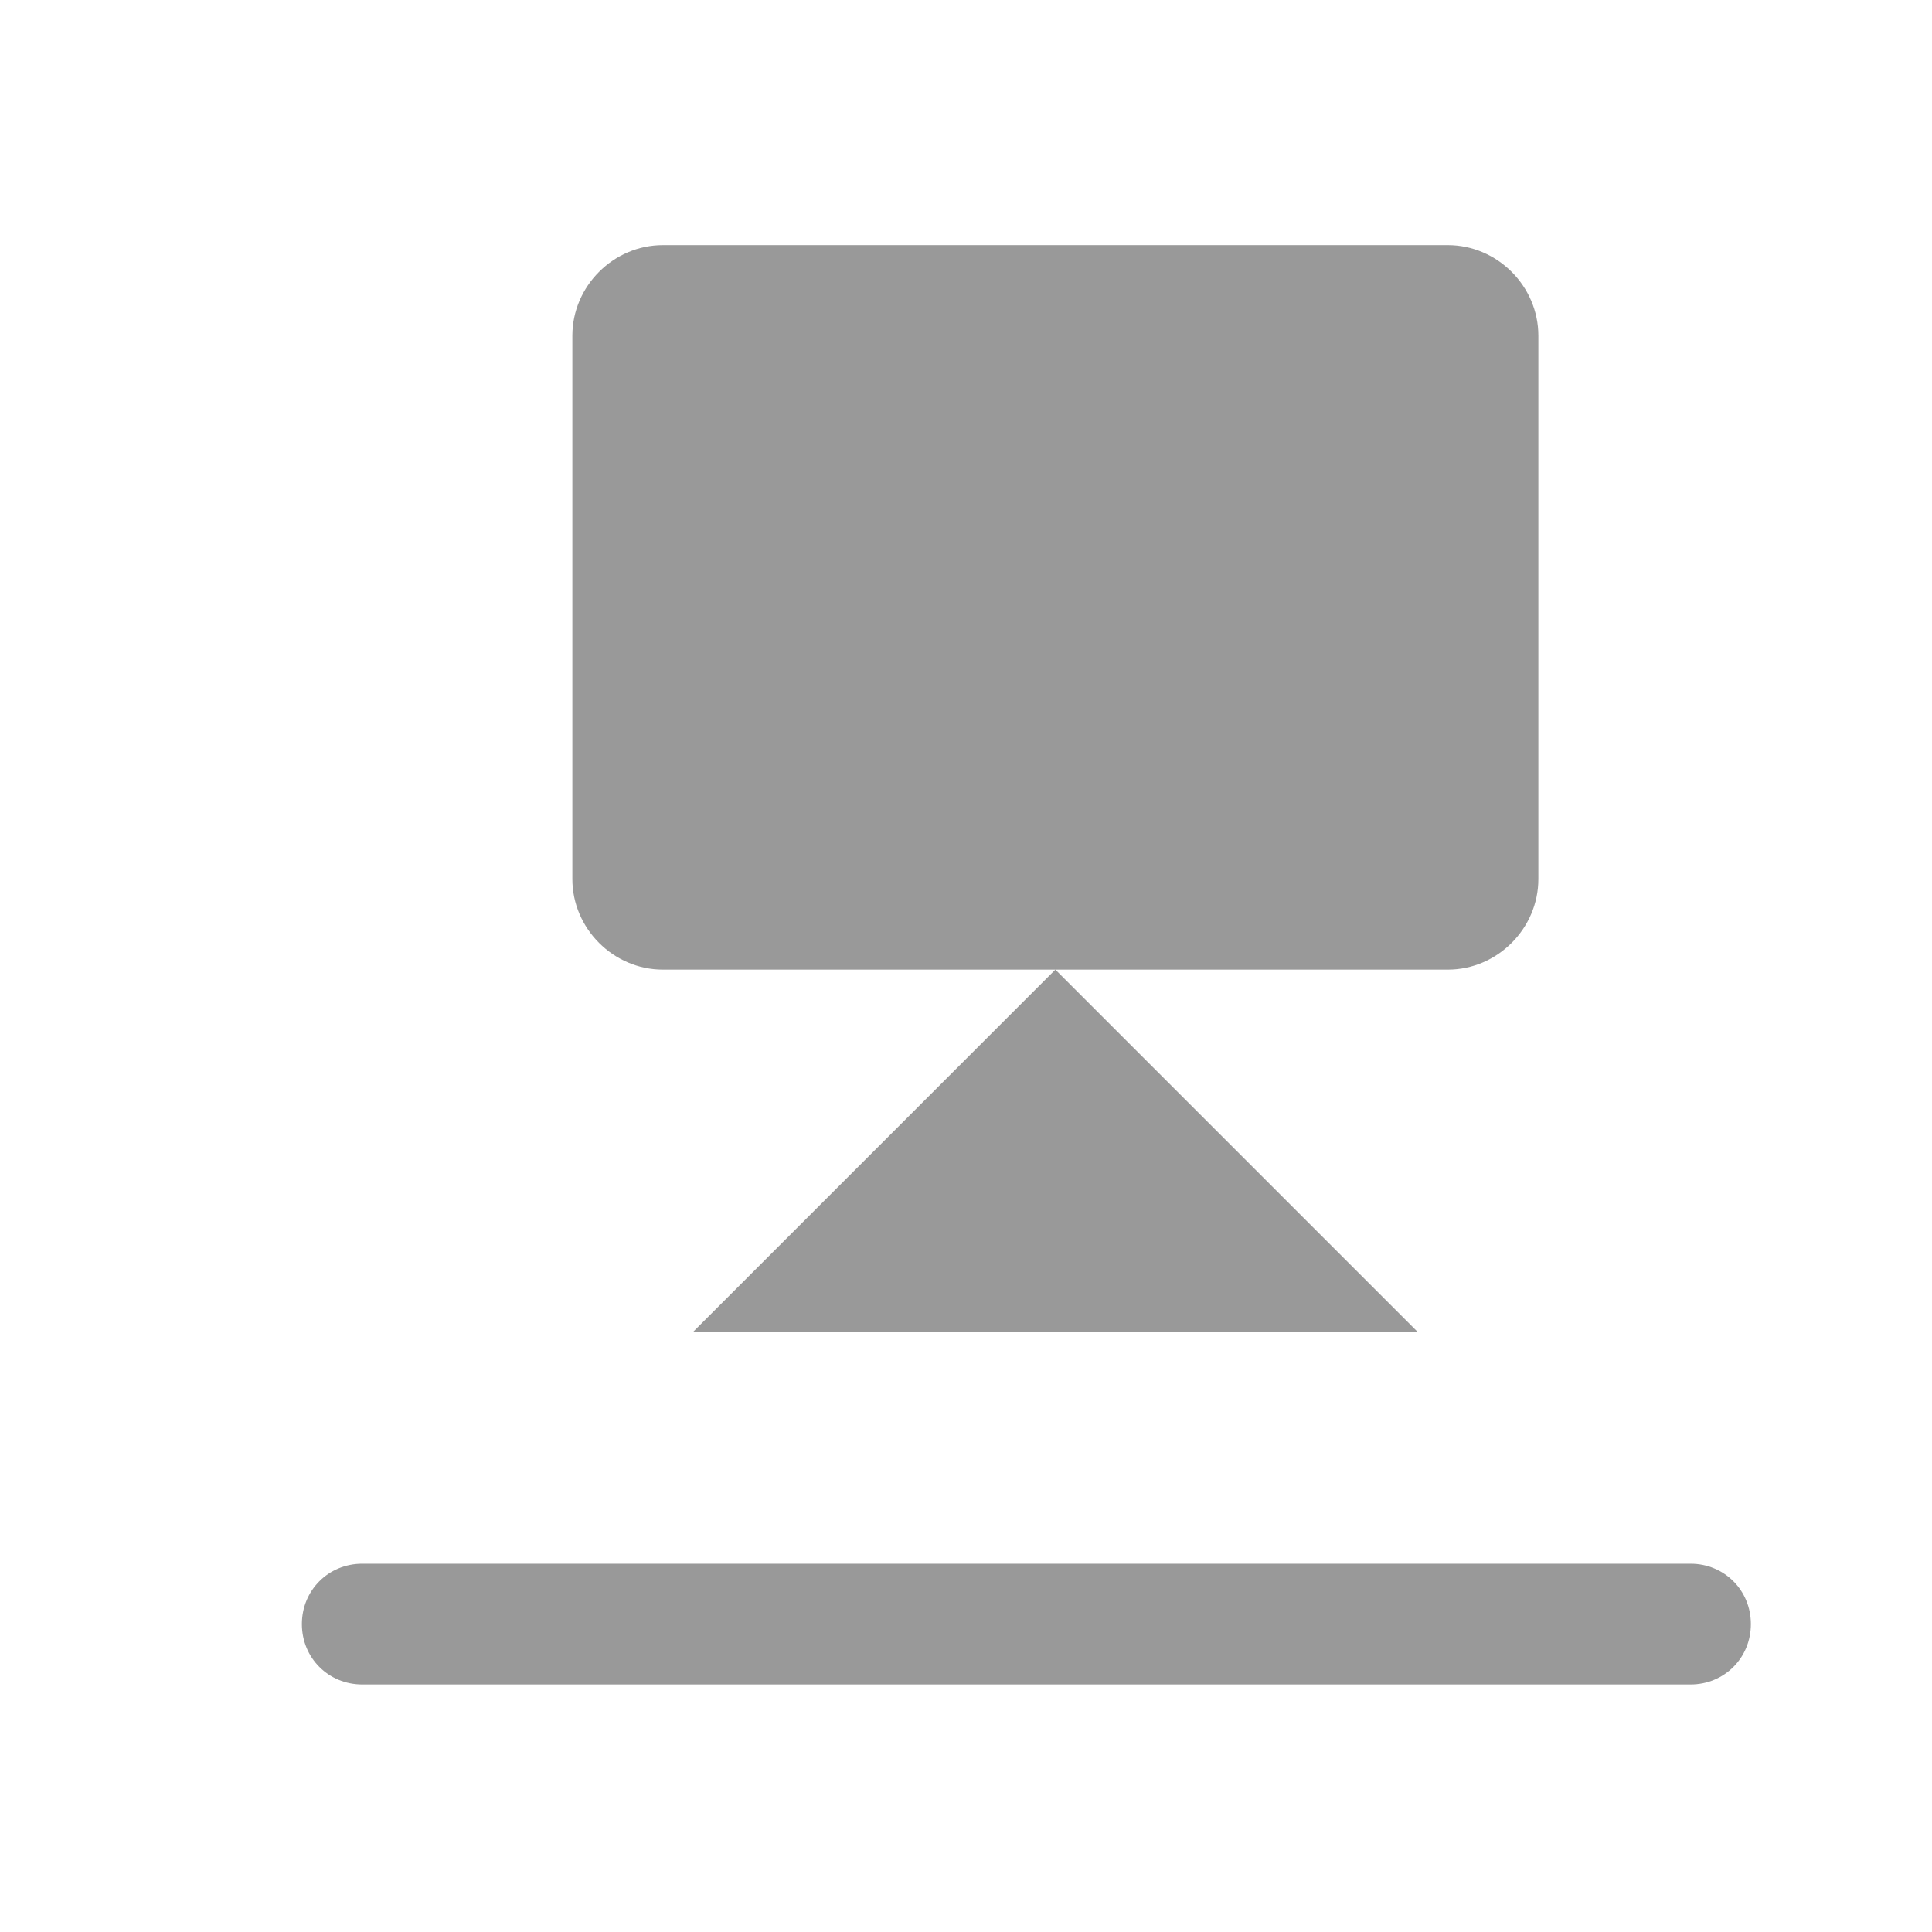 <svg xmlns="http://www.w3.org/2000/svg" viewBox="0 0 16 16" width="16" height="16">
<cis-name>orient-to-face</cis-name>
<path fill="#999999" d="M5.49,8.03c-0.41,0-0.75-0.34-0.75-0.75v-4.5c0-0.41,0.34-0.75,0.75-0.75h6.5c0.41,0,0.75,0.34,0.75,0.75
	v4.5c0,0.41-0.34,0.75-0.75,0.75H9.17H8.31H5.49z M11.74,11.03l-3-3l-3,3H11.74z"/>
<path fill="#999999" d="M14,13.95H3c-0.28,0-0.5-0.22-0.5-0.5v0c0-0.28,0.22-0.5,0.5-0.5h11c0.28,0,0.5,0.22,0.5,0.5v0
	C14.5,13.73,14.28,13.95,14,13.95z"/>
</svg>
